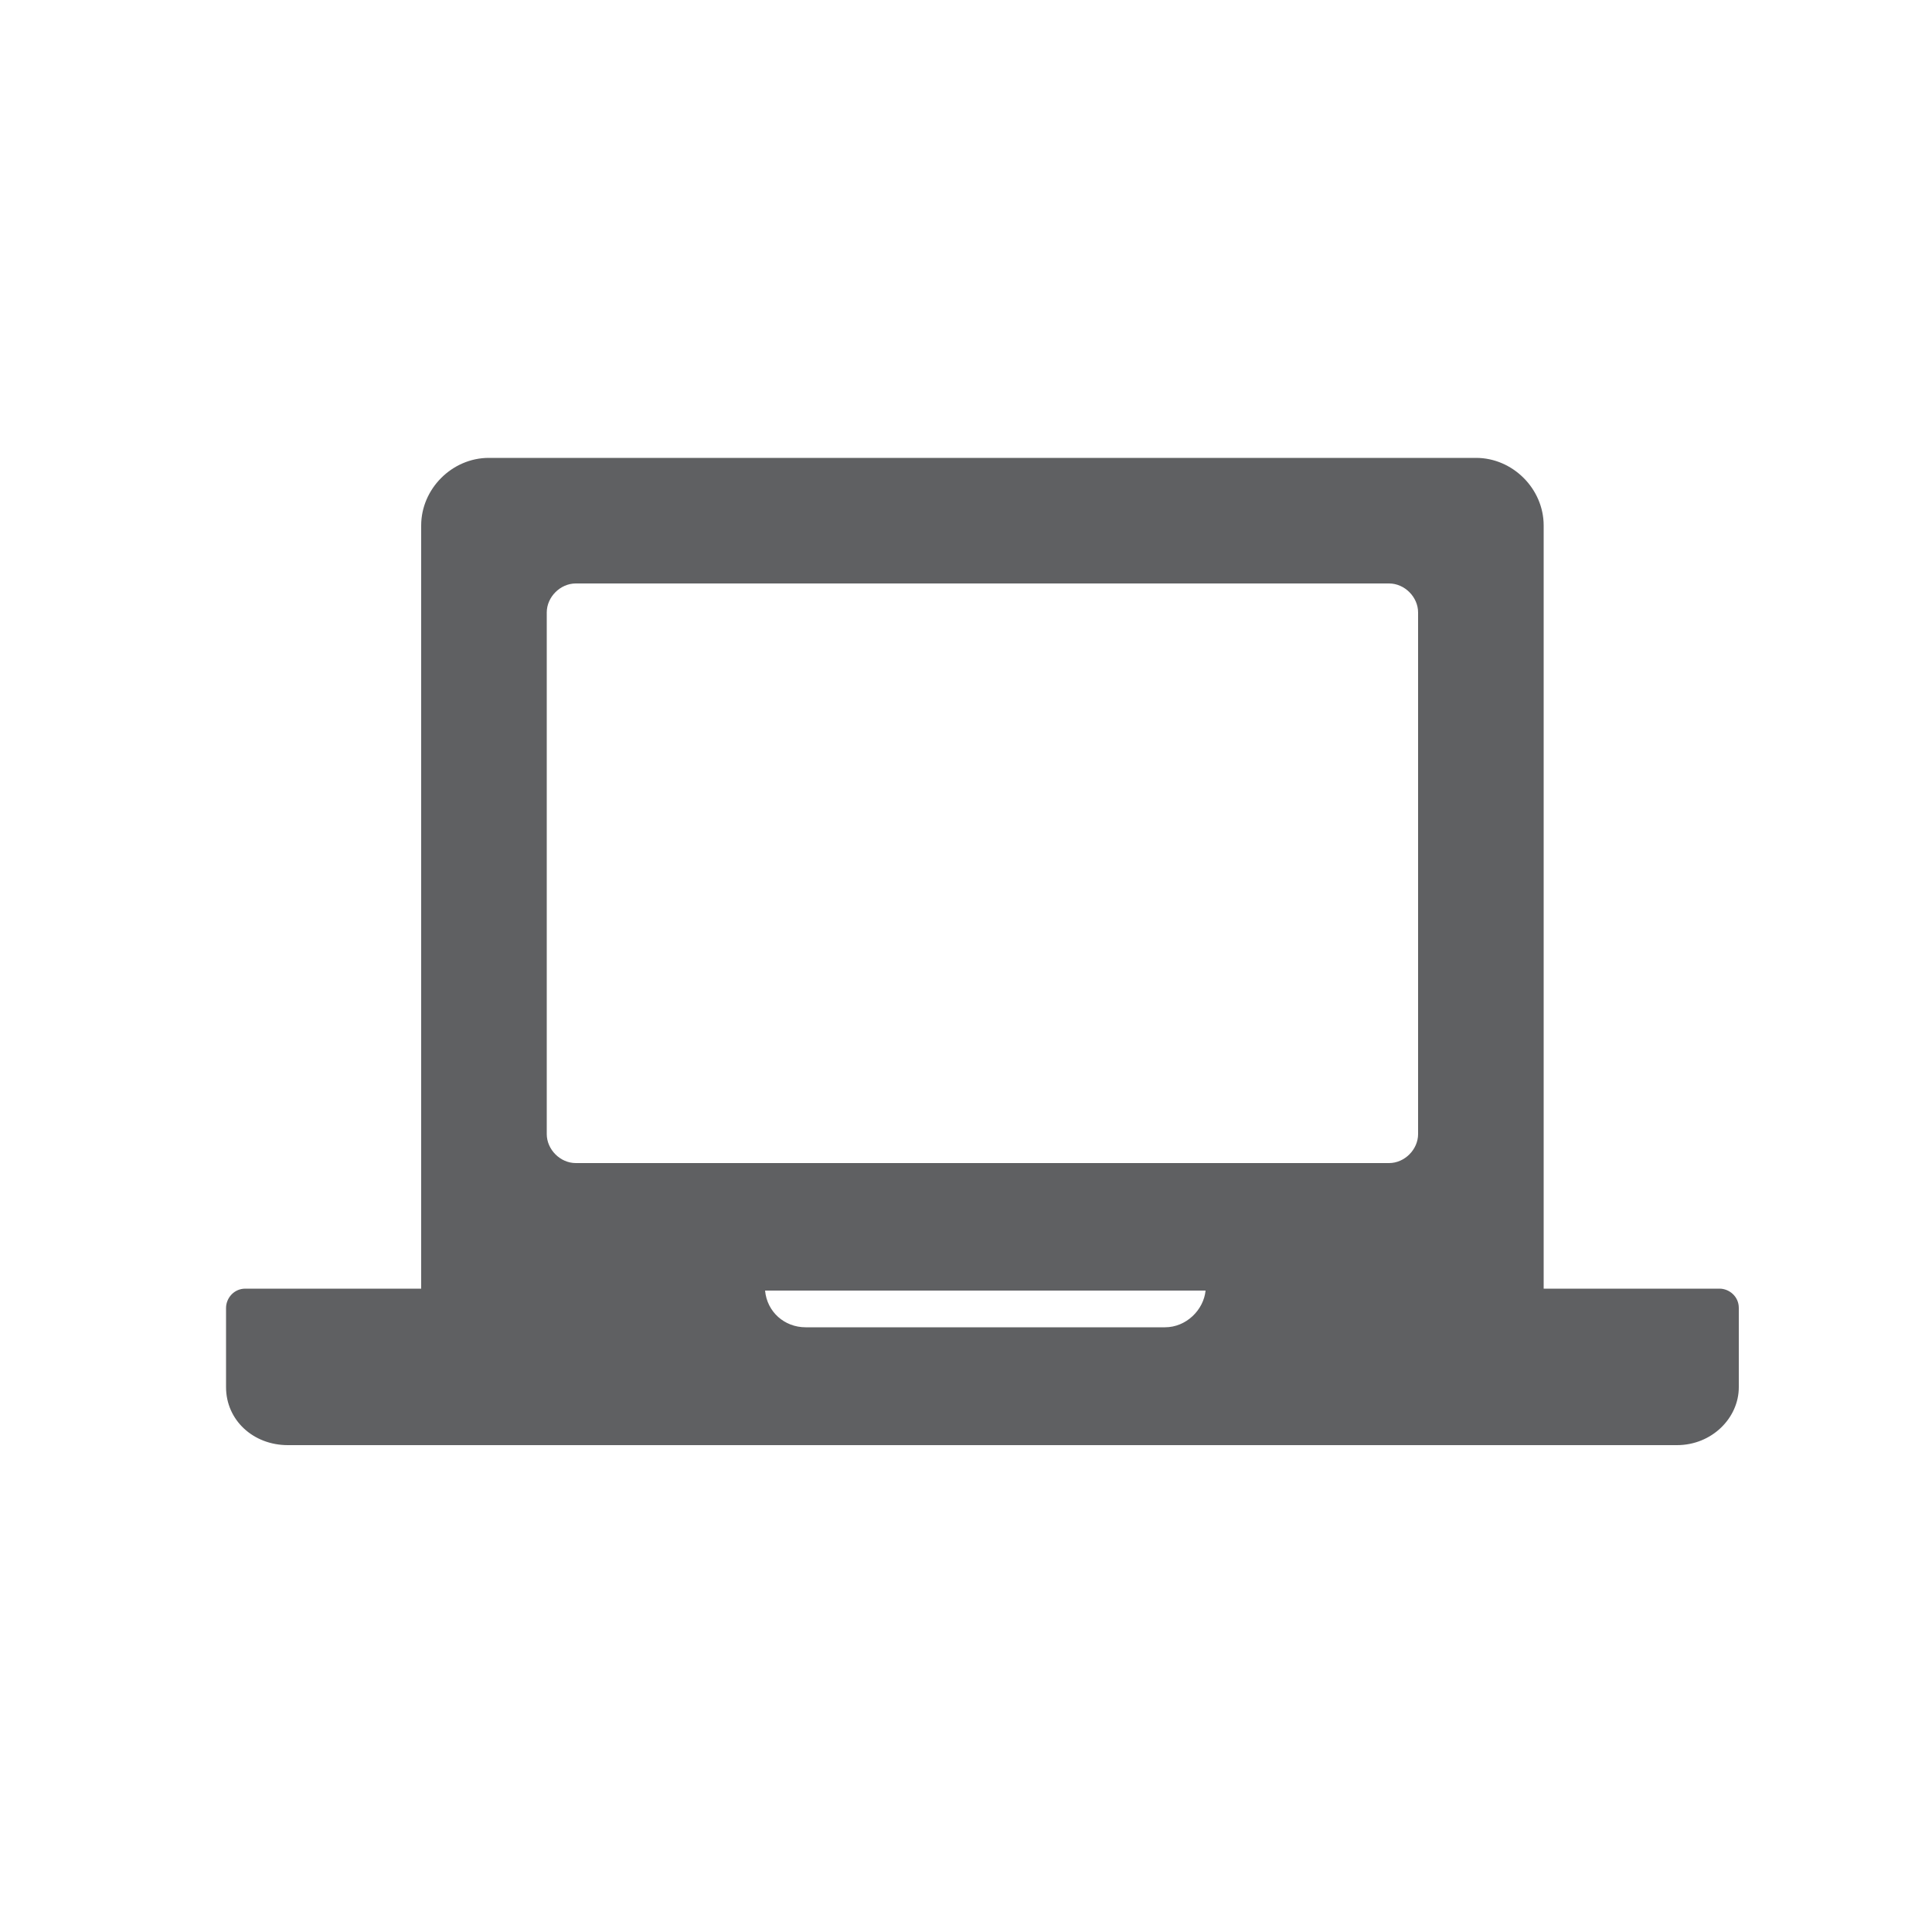 <svg enable-background="new 0 0 100 100" viewBox="0 0 100 100" xmlns="http://www.w3.org/2000/svg"><path d="m89 66.7h-9.1v-39.5c0-1.9-1.6-3.5-3.5-3.5h-51.1c-1.9 0-3.5 1.6-3.5 3.5v39.5h-9.1c-.6 0-1 .5-1 1v4.1c0 1.7 1.4 3 3.2 3h71.9c1.8 0 3.2-1.4 3.2-3v-4.1c0-.6-.5-1-1-1zm-28.7 2h-18.6c-1.1 0-2-.8-2.1-1.9h22.8c-.1 1-1 1.9-2.1 1.9zm13.1-10c0 .8-.7 1.5-1.5 1.5h-42.1c-.8 0-1.5-.7-1.5-1.5v-27c0-.8.7-1.5 1.5-1.5h42.1c.8 0 1.5.7 1.5 1.5z" fill="#5f6062"/></svg>